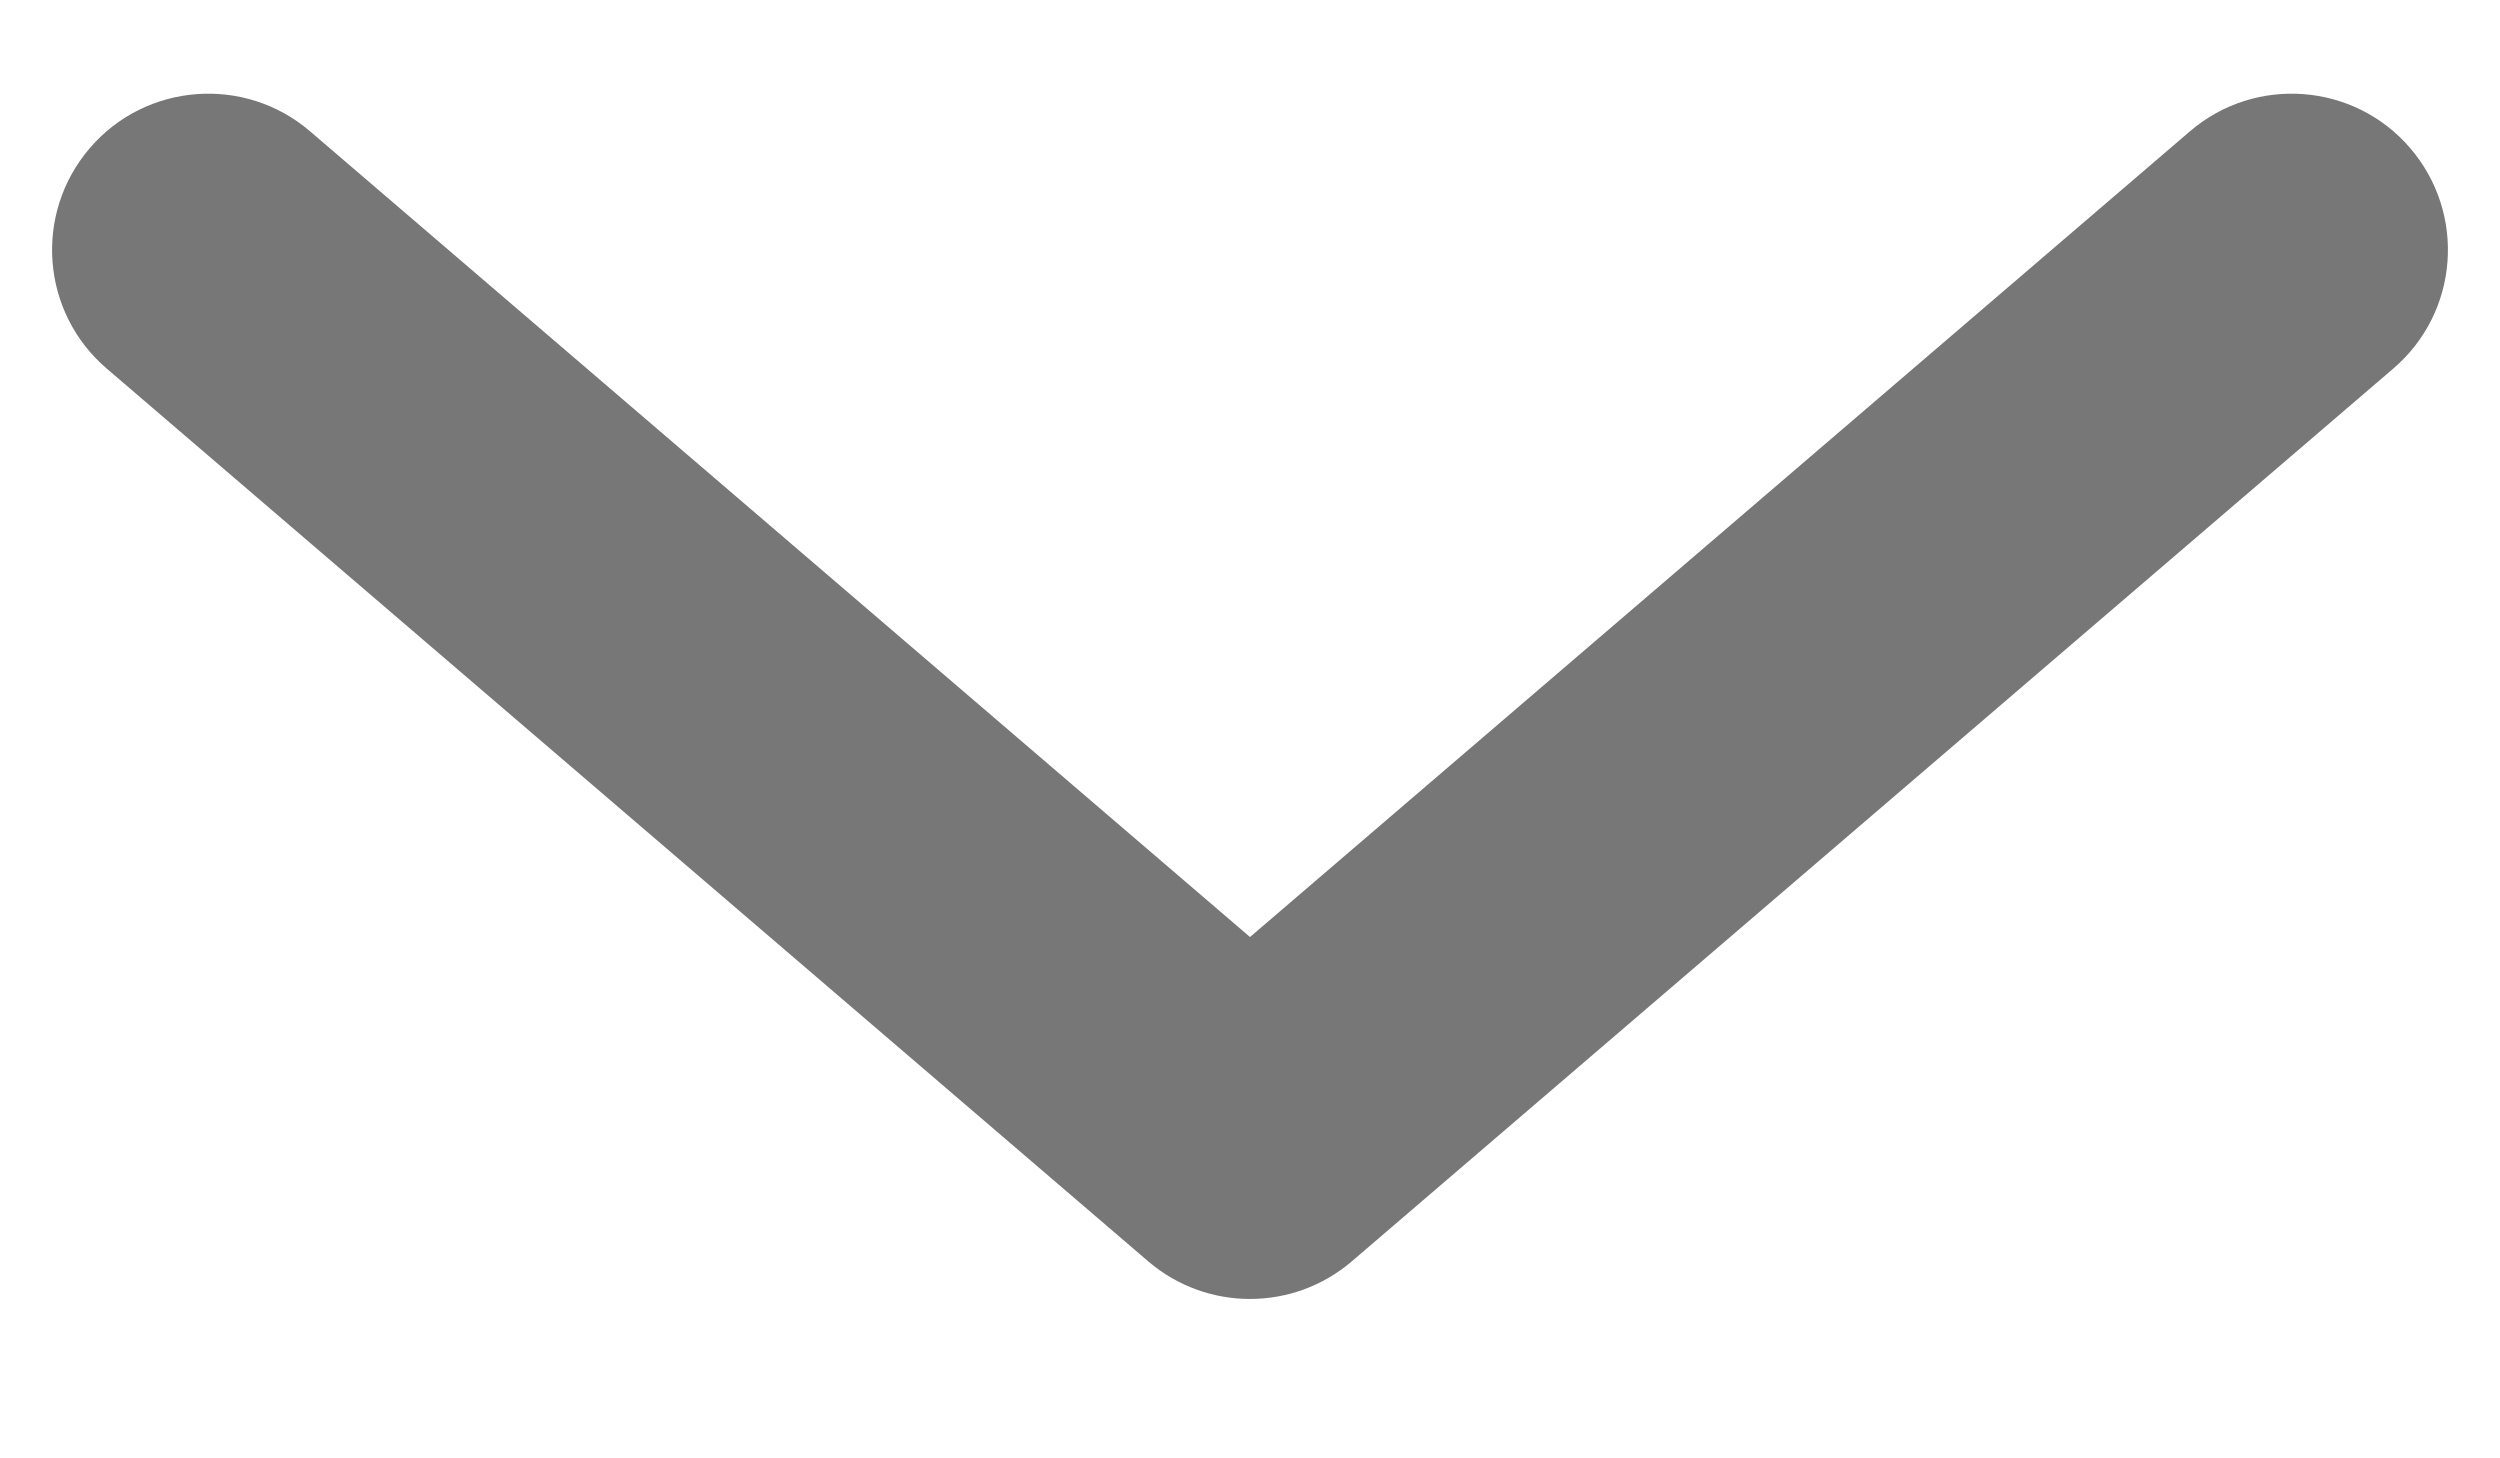 <svg width="12" height="7" viewBox="0 0 12 7" fill="none" xmlns="http://www.w3.org/2000/svg">
<path d="M11.488 1.769C11.803 1.499 11.839 1.026 11.569 0.711C11.3 0.397 10.826 0.361 10.512 0.63L11.488 1.769ZM6 5.485L5.512 6.055C5.793 6.295 6.207 6.295 6.488 6.055L6 5.485ZM1.488 0.63C1.174 0.361 0.7 0.397 0.431 0.711C0.161 1.026 0.197 1.499 0.512 1.769L1.488 0.63ZM10.512 0.63L5.512 4.916L6.488 6.055L11.488 1.769L10.512 0.63ZM6.488 4.916L1.488 0.63L0.512 1.769L5.512 6.055L6.488 4.916Z" fill="#777777"/>
</svg>
